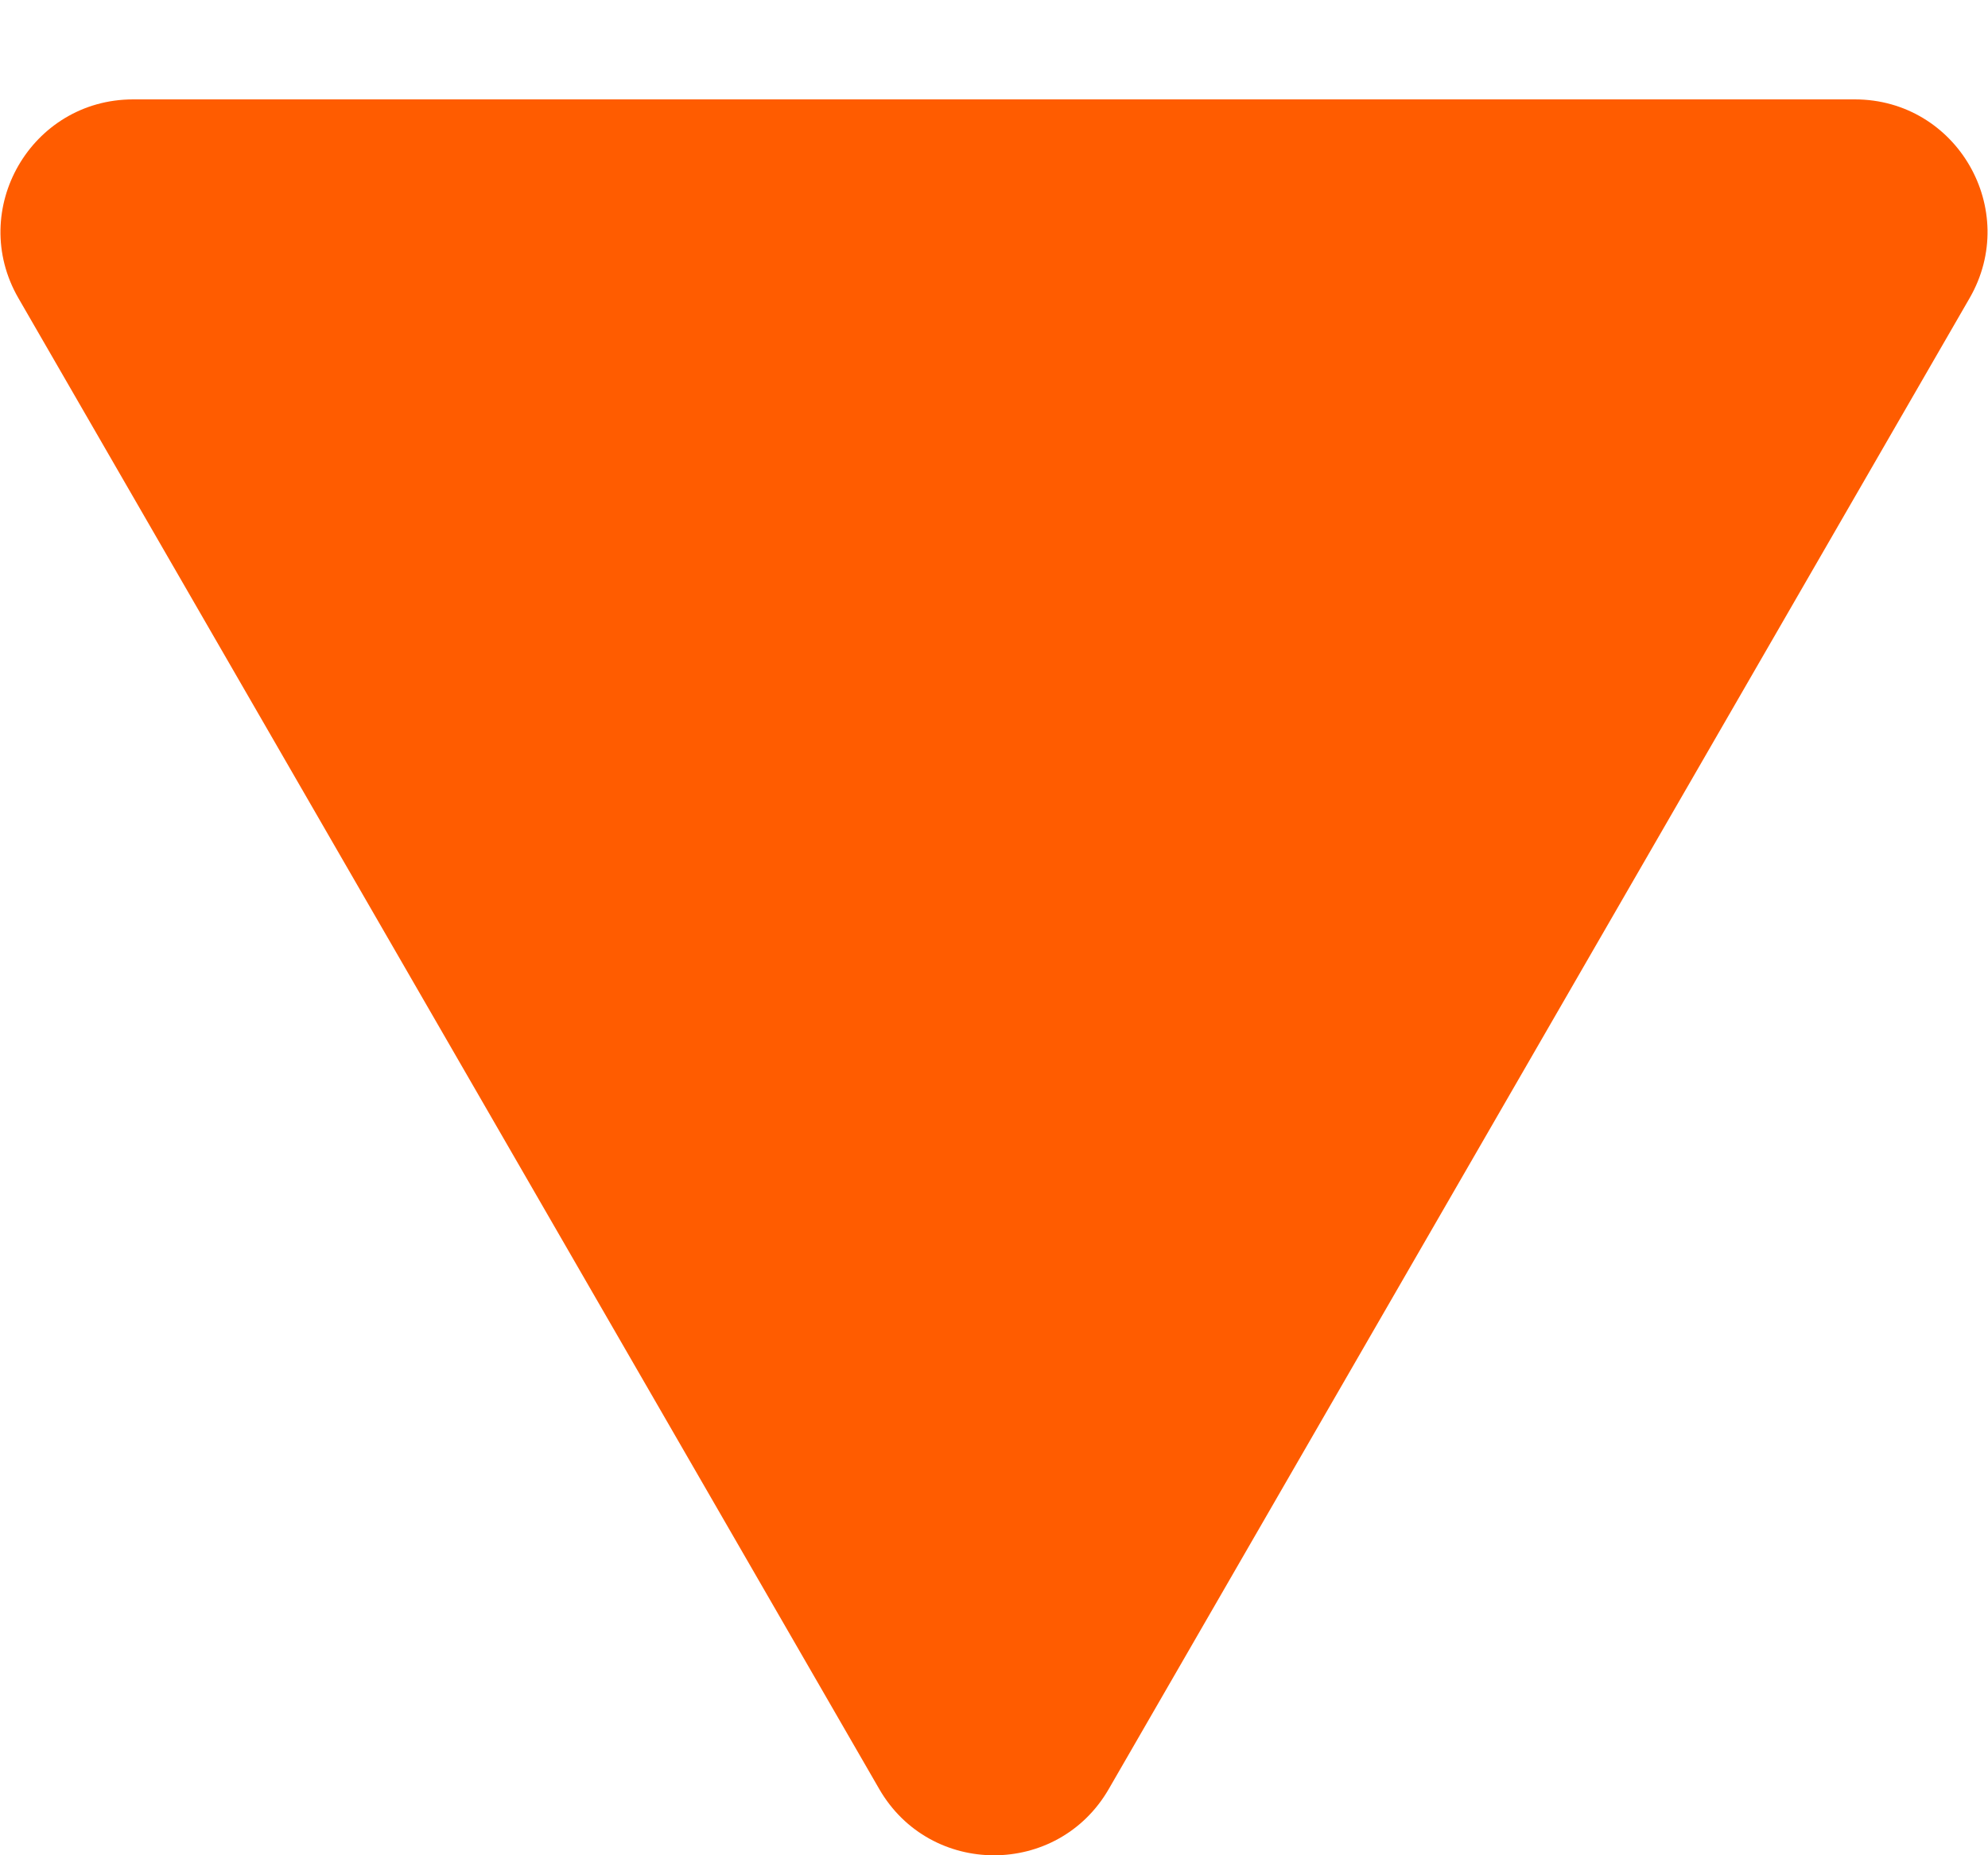 <svg width="15" height="14" viewBox="0 0 15 14" fill="none" xmlns="http://www.w3.org/2000/svg">
<path d="M8.366 13.5C7.981 14.167 7.019 14.167 6.634 13.5L0.139 2.25C-0.246 1.583 0.235 0.75 1.005 0.75L13.995 0.75C14.765 0.75 15.246 1.583 14.861 2.25L8.366 13.5Z" fill="#FF5C00"/>
</svg>
